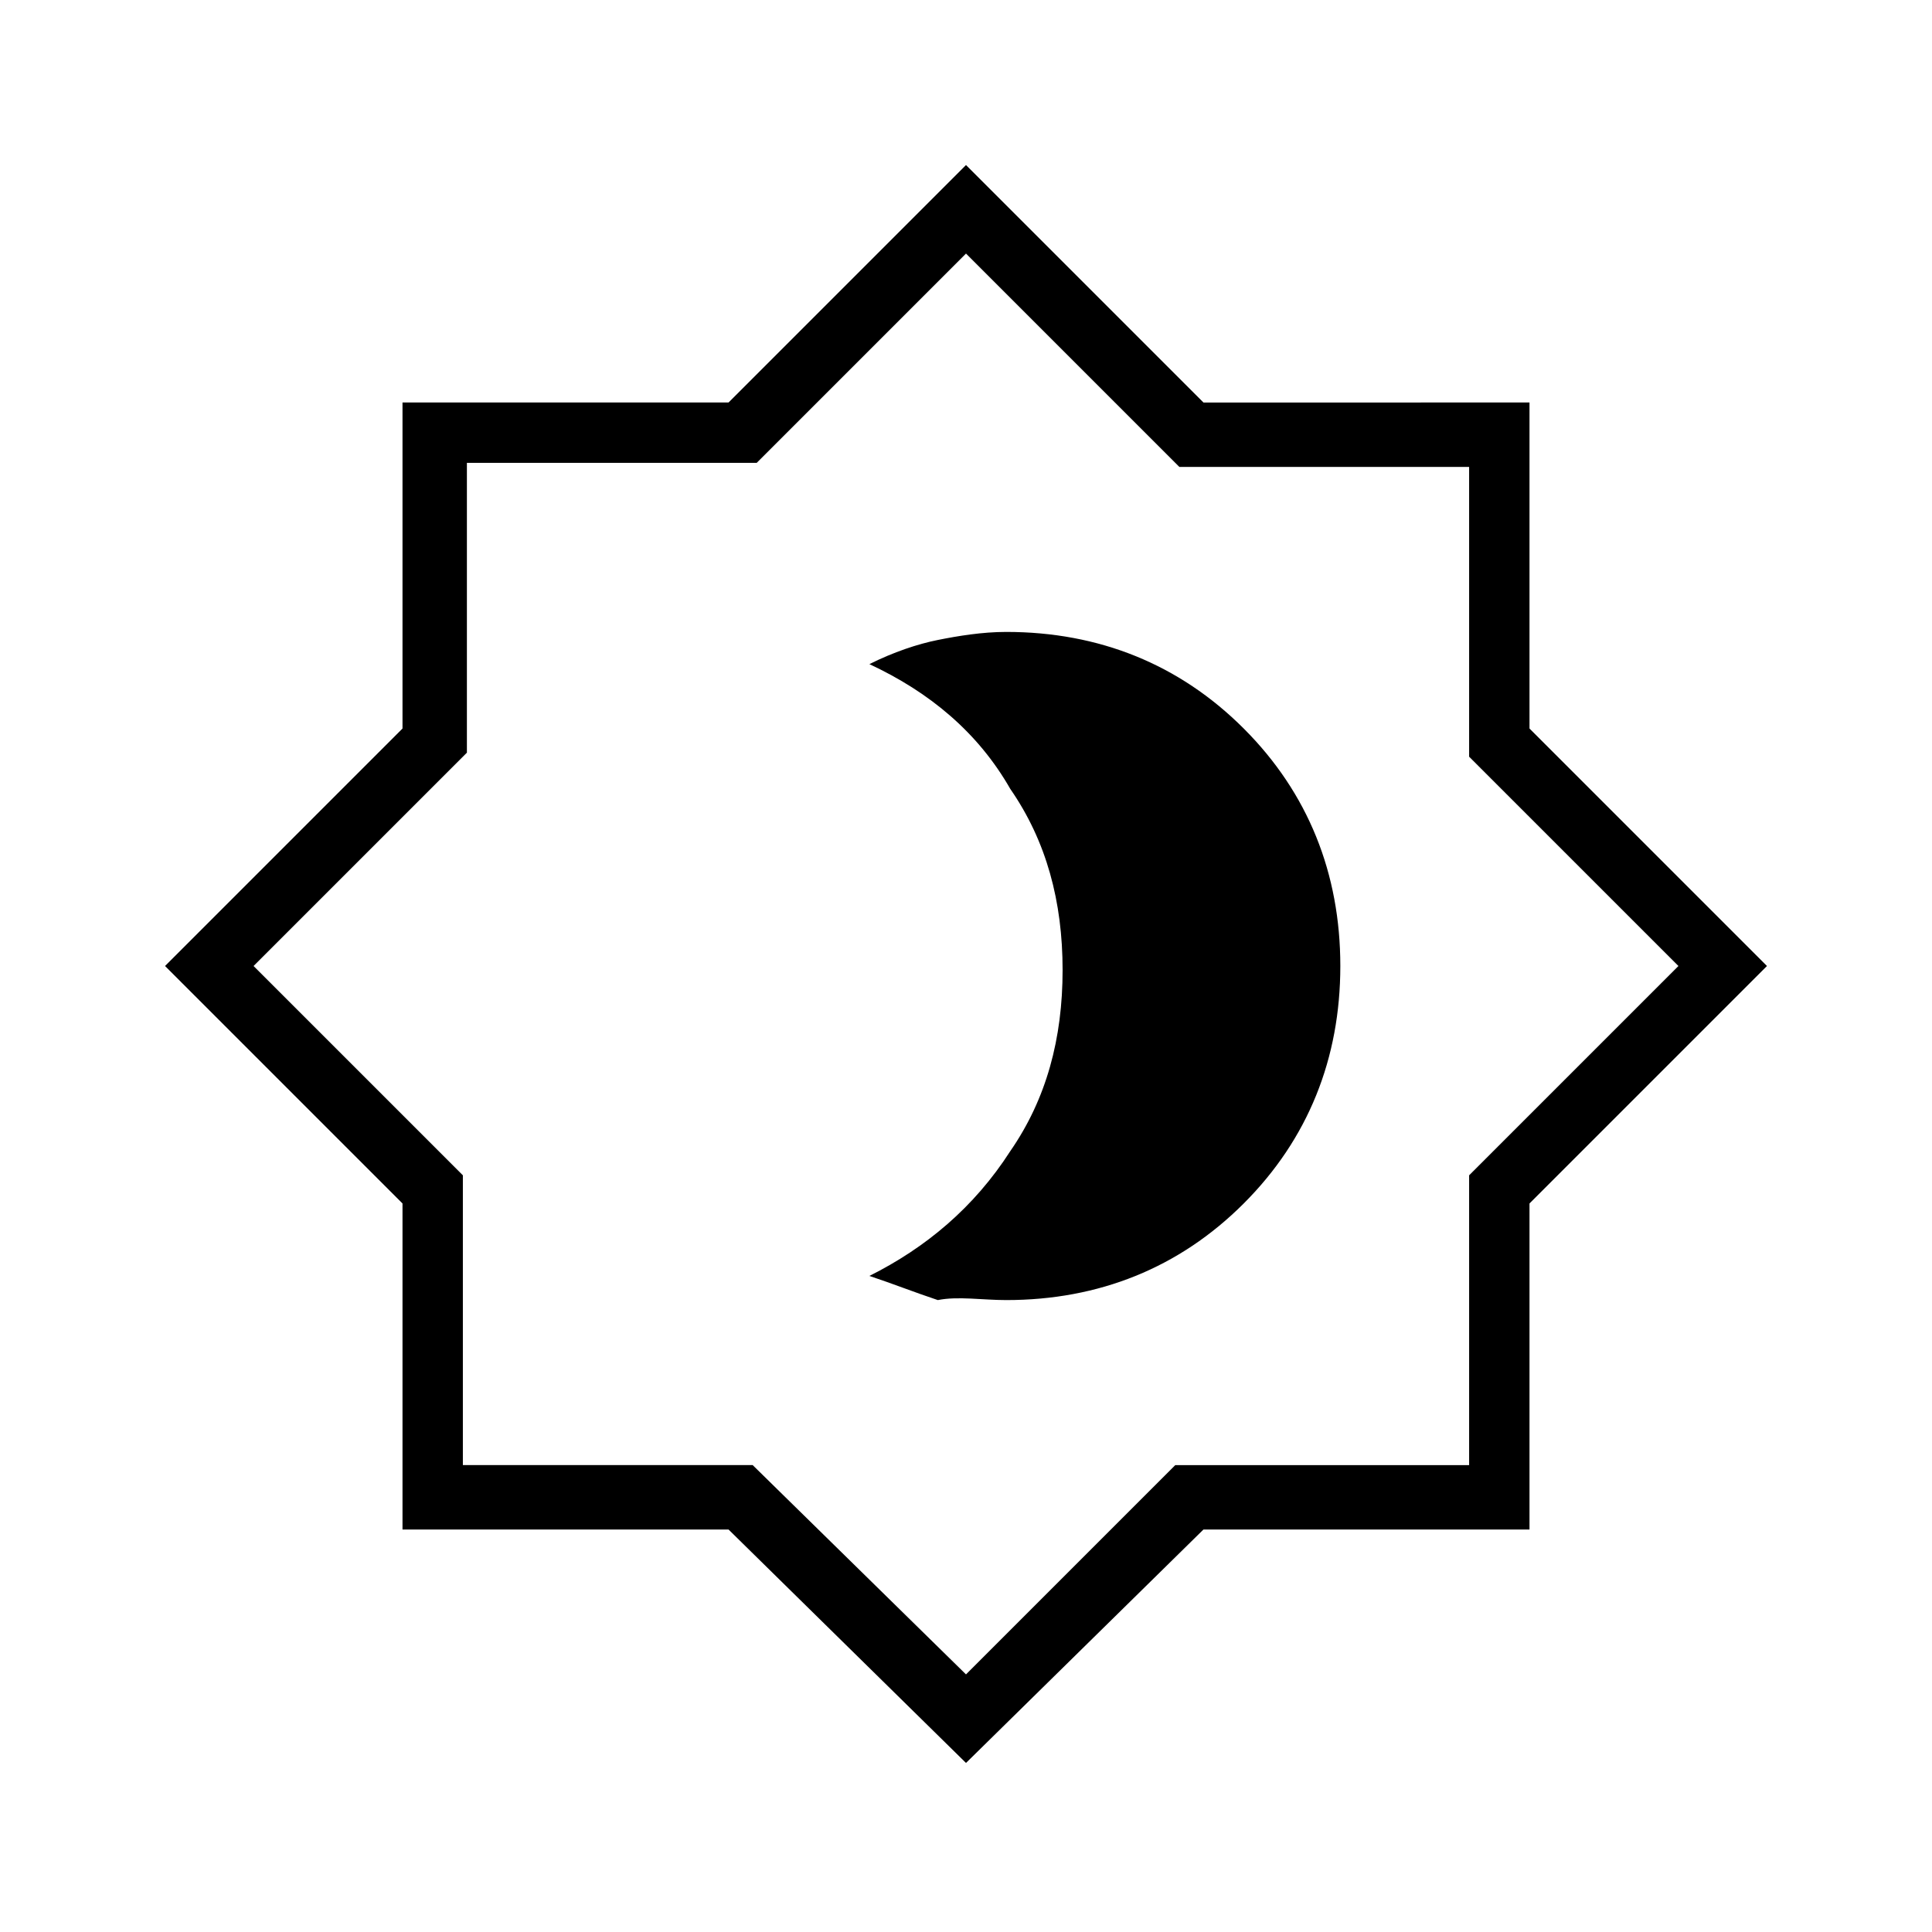 <?xml version="1.0" encoding="utf-8"?>
<!-- Generator: Adobe Illustrator 26.3.1, SVG Export Plug-In . SVG Version: 6.00 Build 0)  -->
<svg version="1.1" id="Слой_1" xmlns="http://www.w3.org/2000/svg" xmlns:xlink="http://www.w3.org/1999/xlink" x="0px" y="0px"
	 viewBox="0 0 48 48" style="enable-background:new 0 0 48 48;" xml:space="preserve">
<path d="M25,32.3c2.3,0,4.3-0.8,5.9-2.4s2.4-3.6,2.4-5.9s-0.8-4.3-2.4-5.9s-3.6-2.4-5.9-2.4c-0.6,0-1.2,0.1-1.7,0.2
	s-1.1,0.3-1.7,0.6c1.5,0.7,2.7,1.7,3.5,3.1c0.9,1.3,1.3,2.8,1.3,4.5s-0.4,3.2-1.3,4.5C24.2,30,23,31,21.6,31.7
	c0.6,0.2,1.1,0.4,1.7,0.6C23.8,32.2,24.4,32.3,25,32.3z M24,43.8L18.1,38H10v-8.1L4.1,24l5.9-5.9V10h8.1L24,4.1l5.9,5.9H38v8.1
	l5.9,5.9L38,29.9V38h-8.1L24,43.8z M24,41.6l5.2-5.2h7.3v-7.2l5.2-5.2l-5.2-5.2v-7.2h-7.2L24,6.3l-5.2,5.2h-7.2v7.2L6.3,24l5.2,5.2
	v7.2h7.2C18.8,36.5,24,41.6,24,41.6z"/>
</svg>
